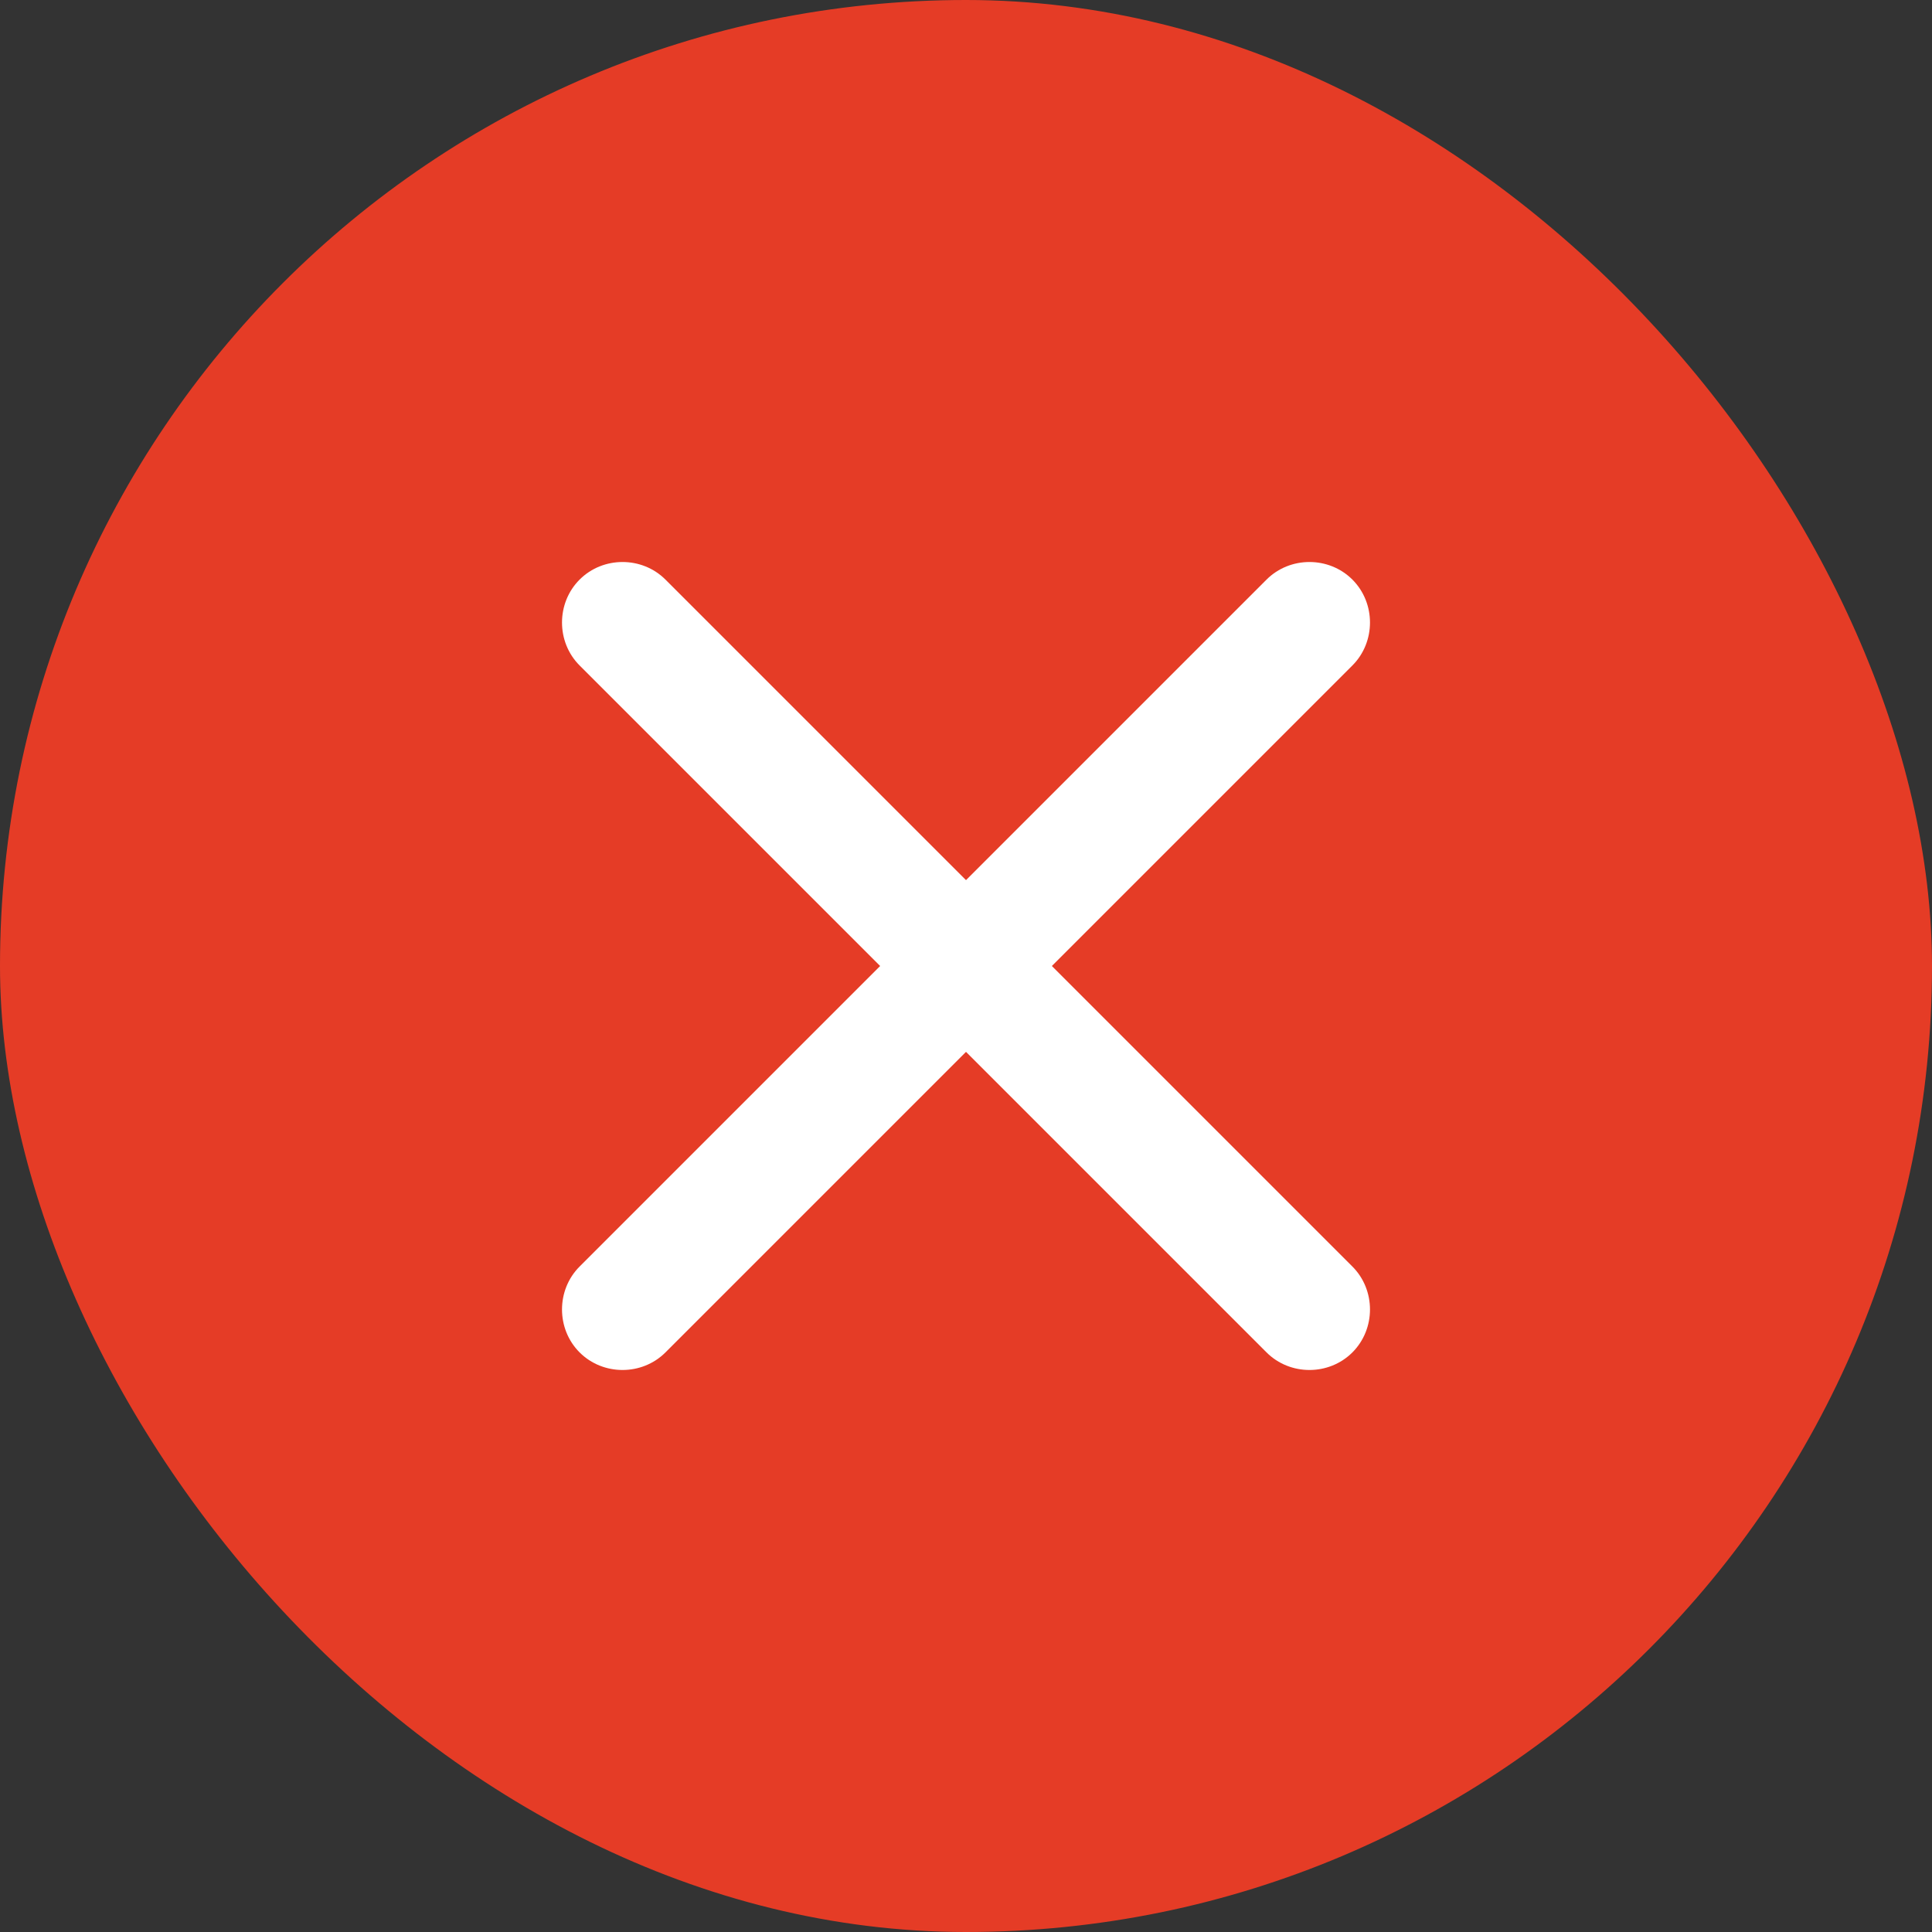 <svg width="36" height="36" viewBox="0 0 36 36" fill="none" xmlns="http://www.w3.org/2000/svg">
<rect x="0" y="0" width="36" height="36" fill="#333333" stroke="none"/>
<rect width="36" height="36" rx="18" fill="#E53C26"/>
<path d="M25.2 12.4L12.4 25.2C11.963 25.637 11.237 25.637 10.8 25.2C10.363 24.763 10.363 24.037 10.8 23.6L23.6 10.8C24.037 10.363 24.763 10.363 25.2 10.8C25.637 11.237 25.637 11.963 25.2 12.4Z" fill="white"/>
<path d="M25.2 25.2C24.763 25.637 24.037 25.637 23.6 25.2L10.8 12.4C10.363 11.963 10.363 11.237 10.8 10.8C11.237 10.363 11.963 10.363 12.4 10.8L25.2 23.6C25.637 24.037 25.637 24.763 25.2 25.2Z" fill="white"/>
</svg>
